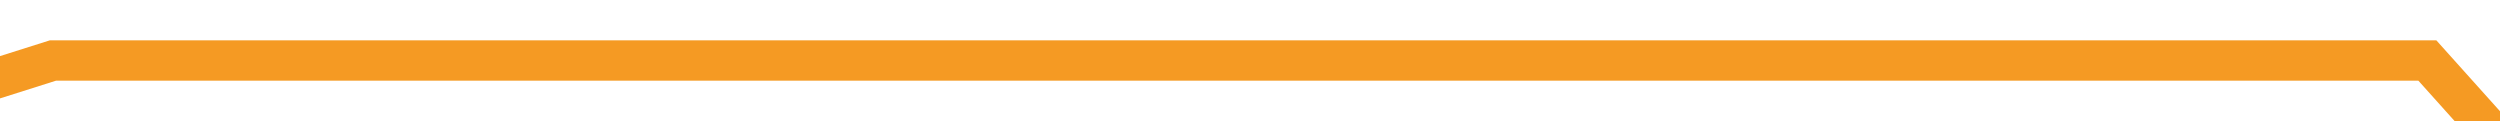 ﻿<?xml version="1.0" encoding="utf-8"?>
<svg version="1.1" xmlns:xlink="http://www.w3.org/1999/xlink" width="124px" height="6px" preserveAspectRatio="xMinYMid meet" viewBox="1084 197  124 4" xmlns="http://www.w3.org/2000/svg">
  <path d="M 0.049 95.962  L 67.134 136  L 132.886 62.311  L 189.954 45  L 240.955 45  L 289.875 0  L 353.236 110.465  L 414.776 55.63  L 468.9 95.962  L 516.779 78.057  L 573.034 18.121  L 635.62 91.771  L 687.477 122.011  L 746.805 110.465  L 805.093 62.311  L 852.971 136  L 904.335 44.533  L 963.301 91.771  L 1022.629 73  L 1091.325 73  L 1140.396 73  L 1196.949 136  L 1242.439 55.63  L 1302.74 18.121  L 1357 5.032  " stroke-width="2" stroke="#f59a23" fill="none" transform="matrix(1 0 0 1 64 126 )" />
</svg>